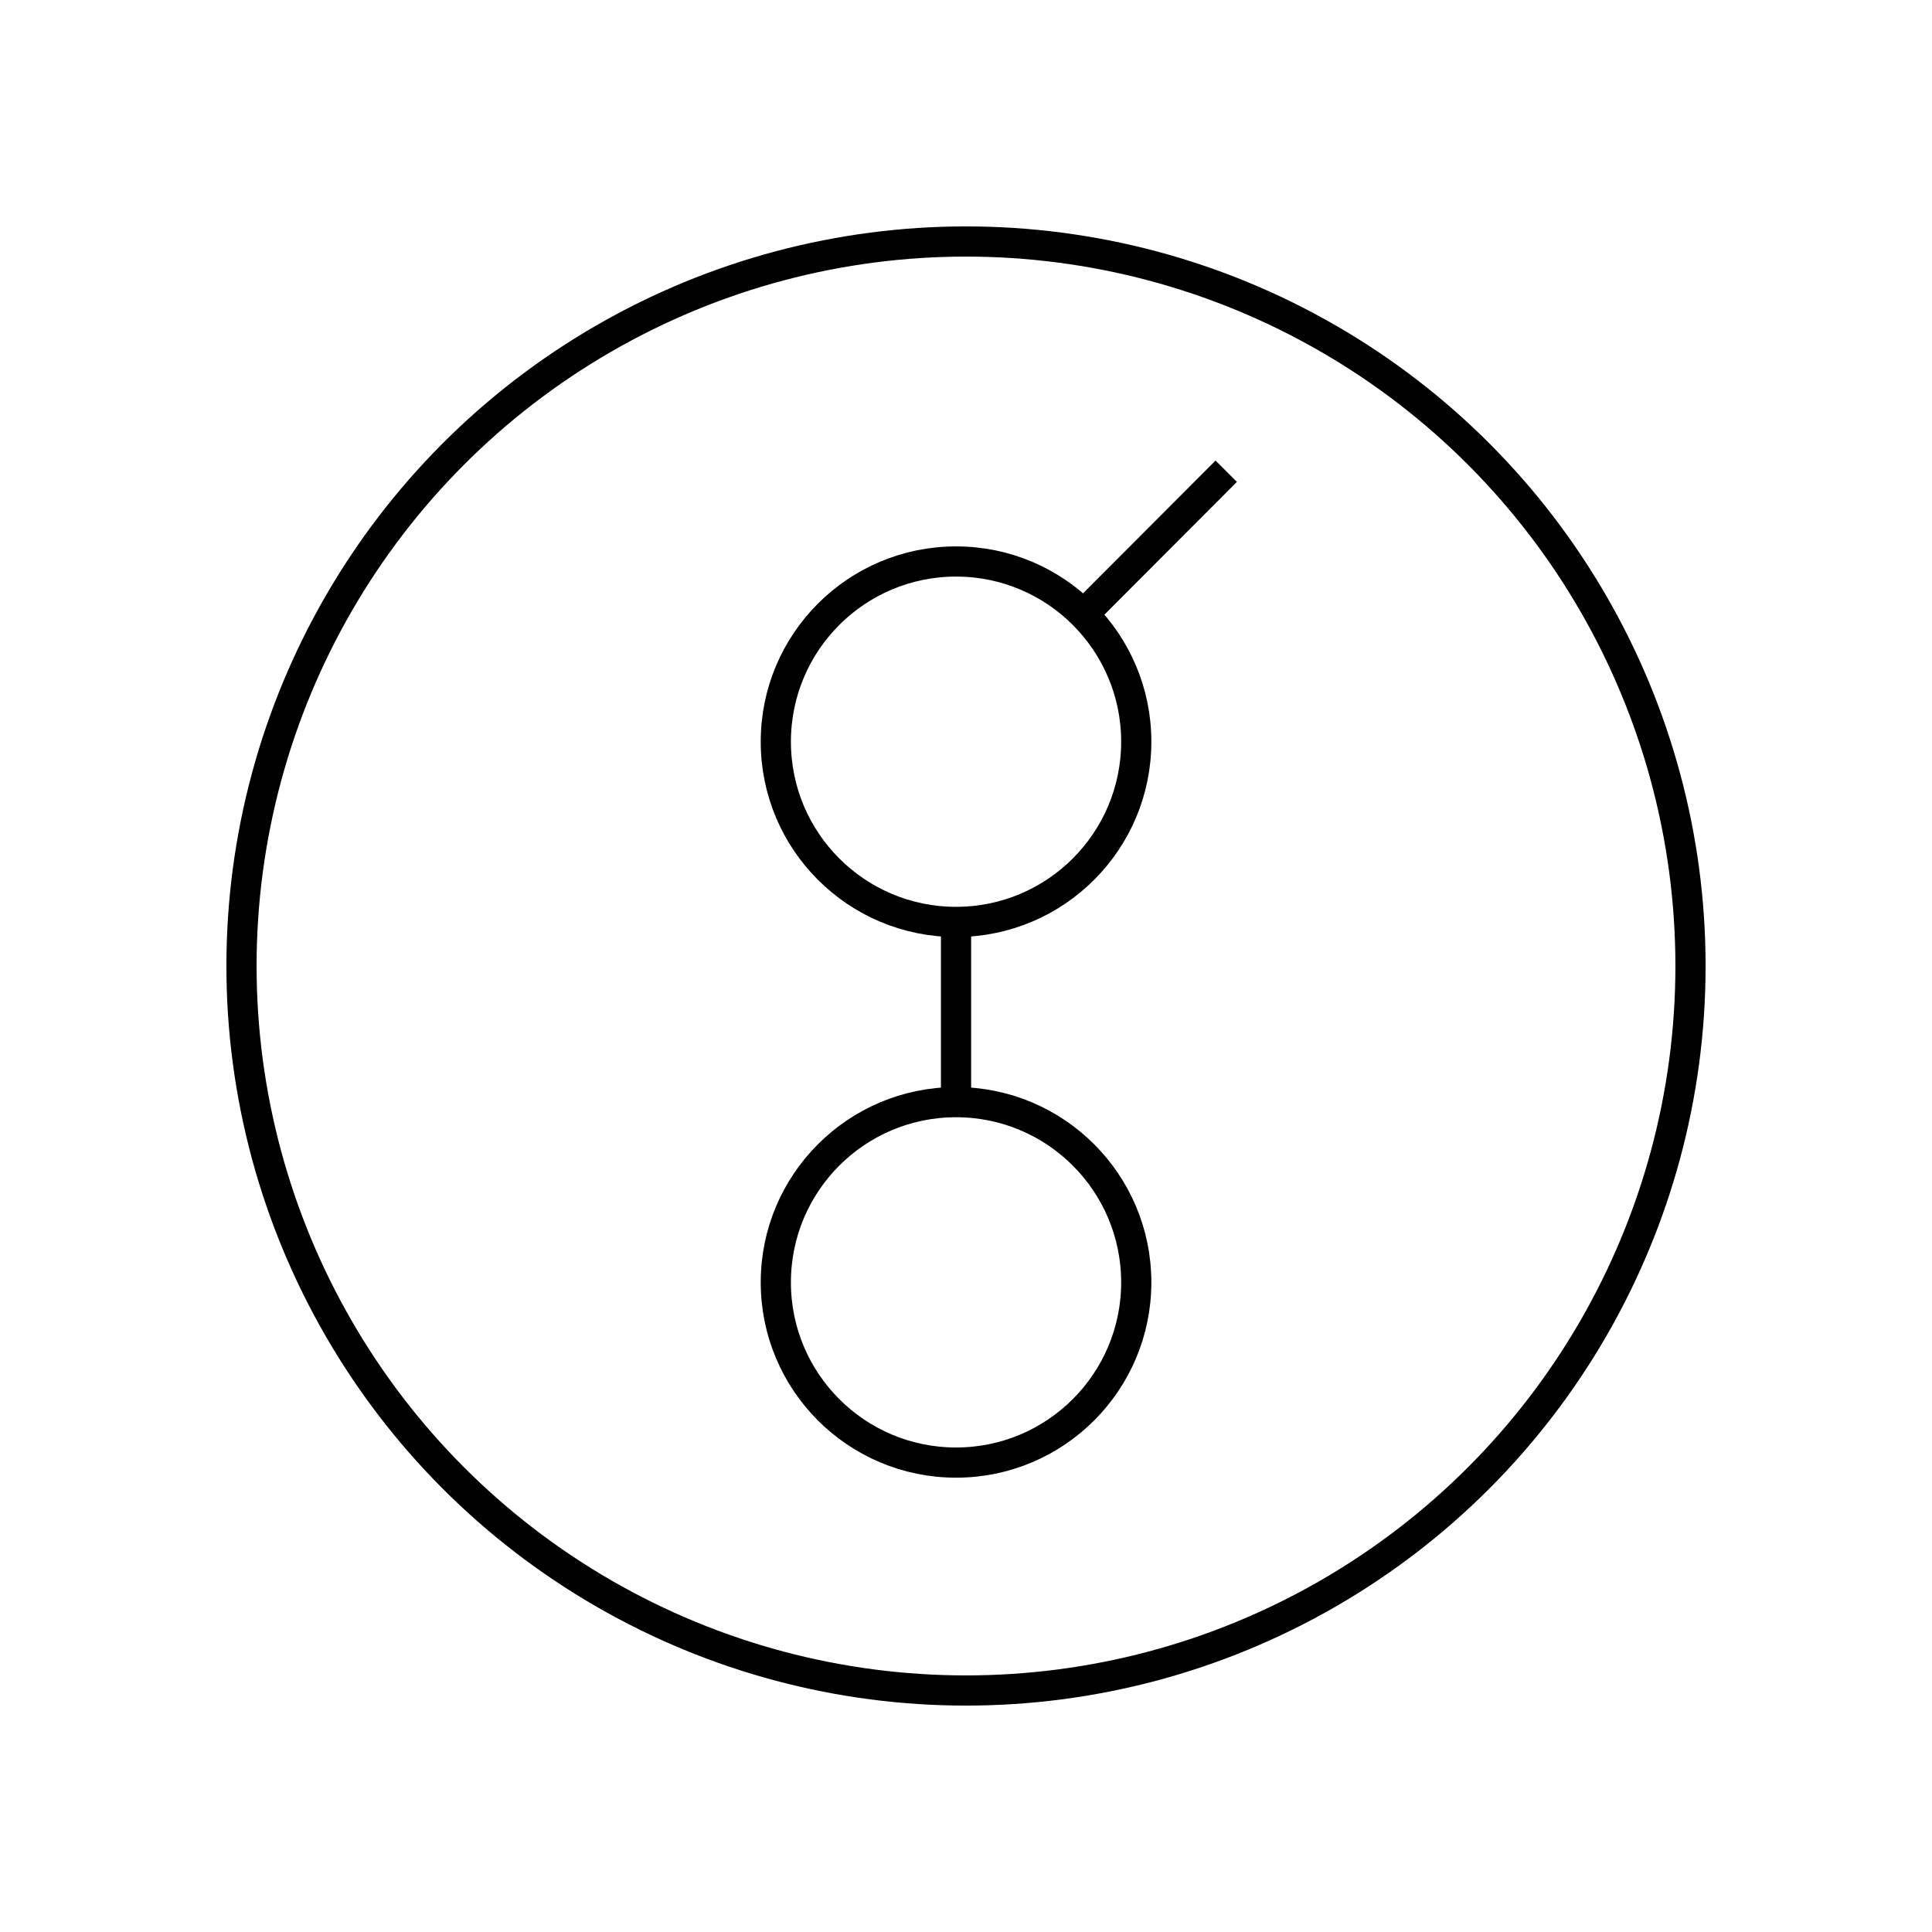 <svg xmlns="http://www.w3.org/2000/svg" width="64" height="64" viewBox="0 0 64 64" fill="none" stroke-width="1px" stroke="#000"><circle cx="32" cy="32" r="24"/><circle cx="31.67" cy="24.57" r="5.97"/><circle cx="31.67" cy="42.48" r="5.97"/><path d="M31.67 30.54v5.97"/><path d="M35.89 20.35l4.73-4.74"/></svg>